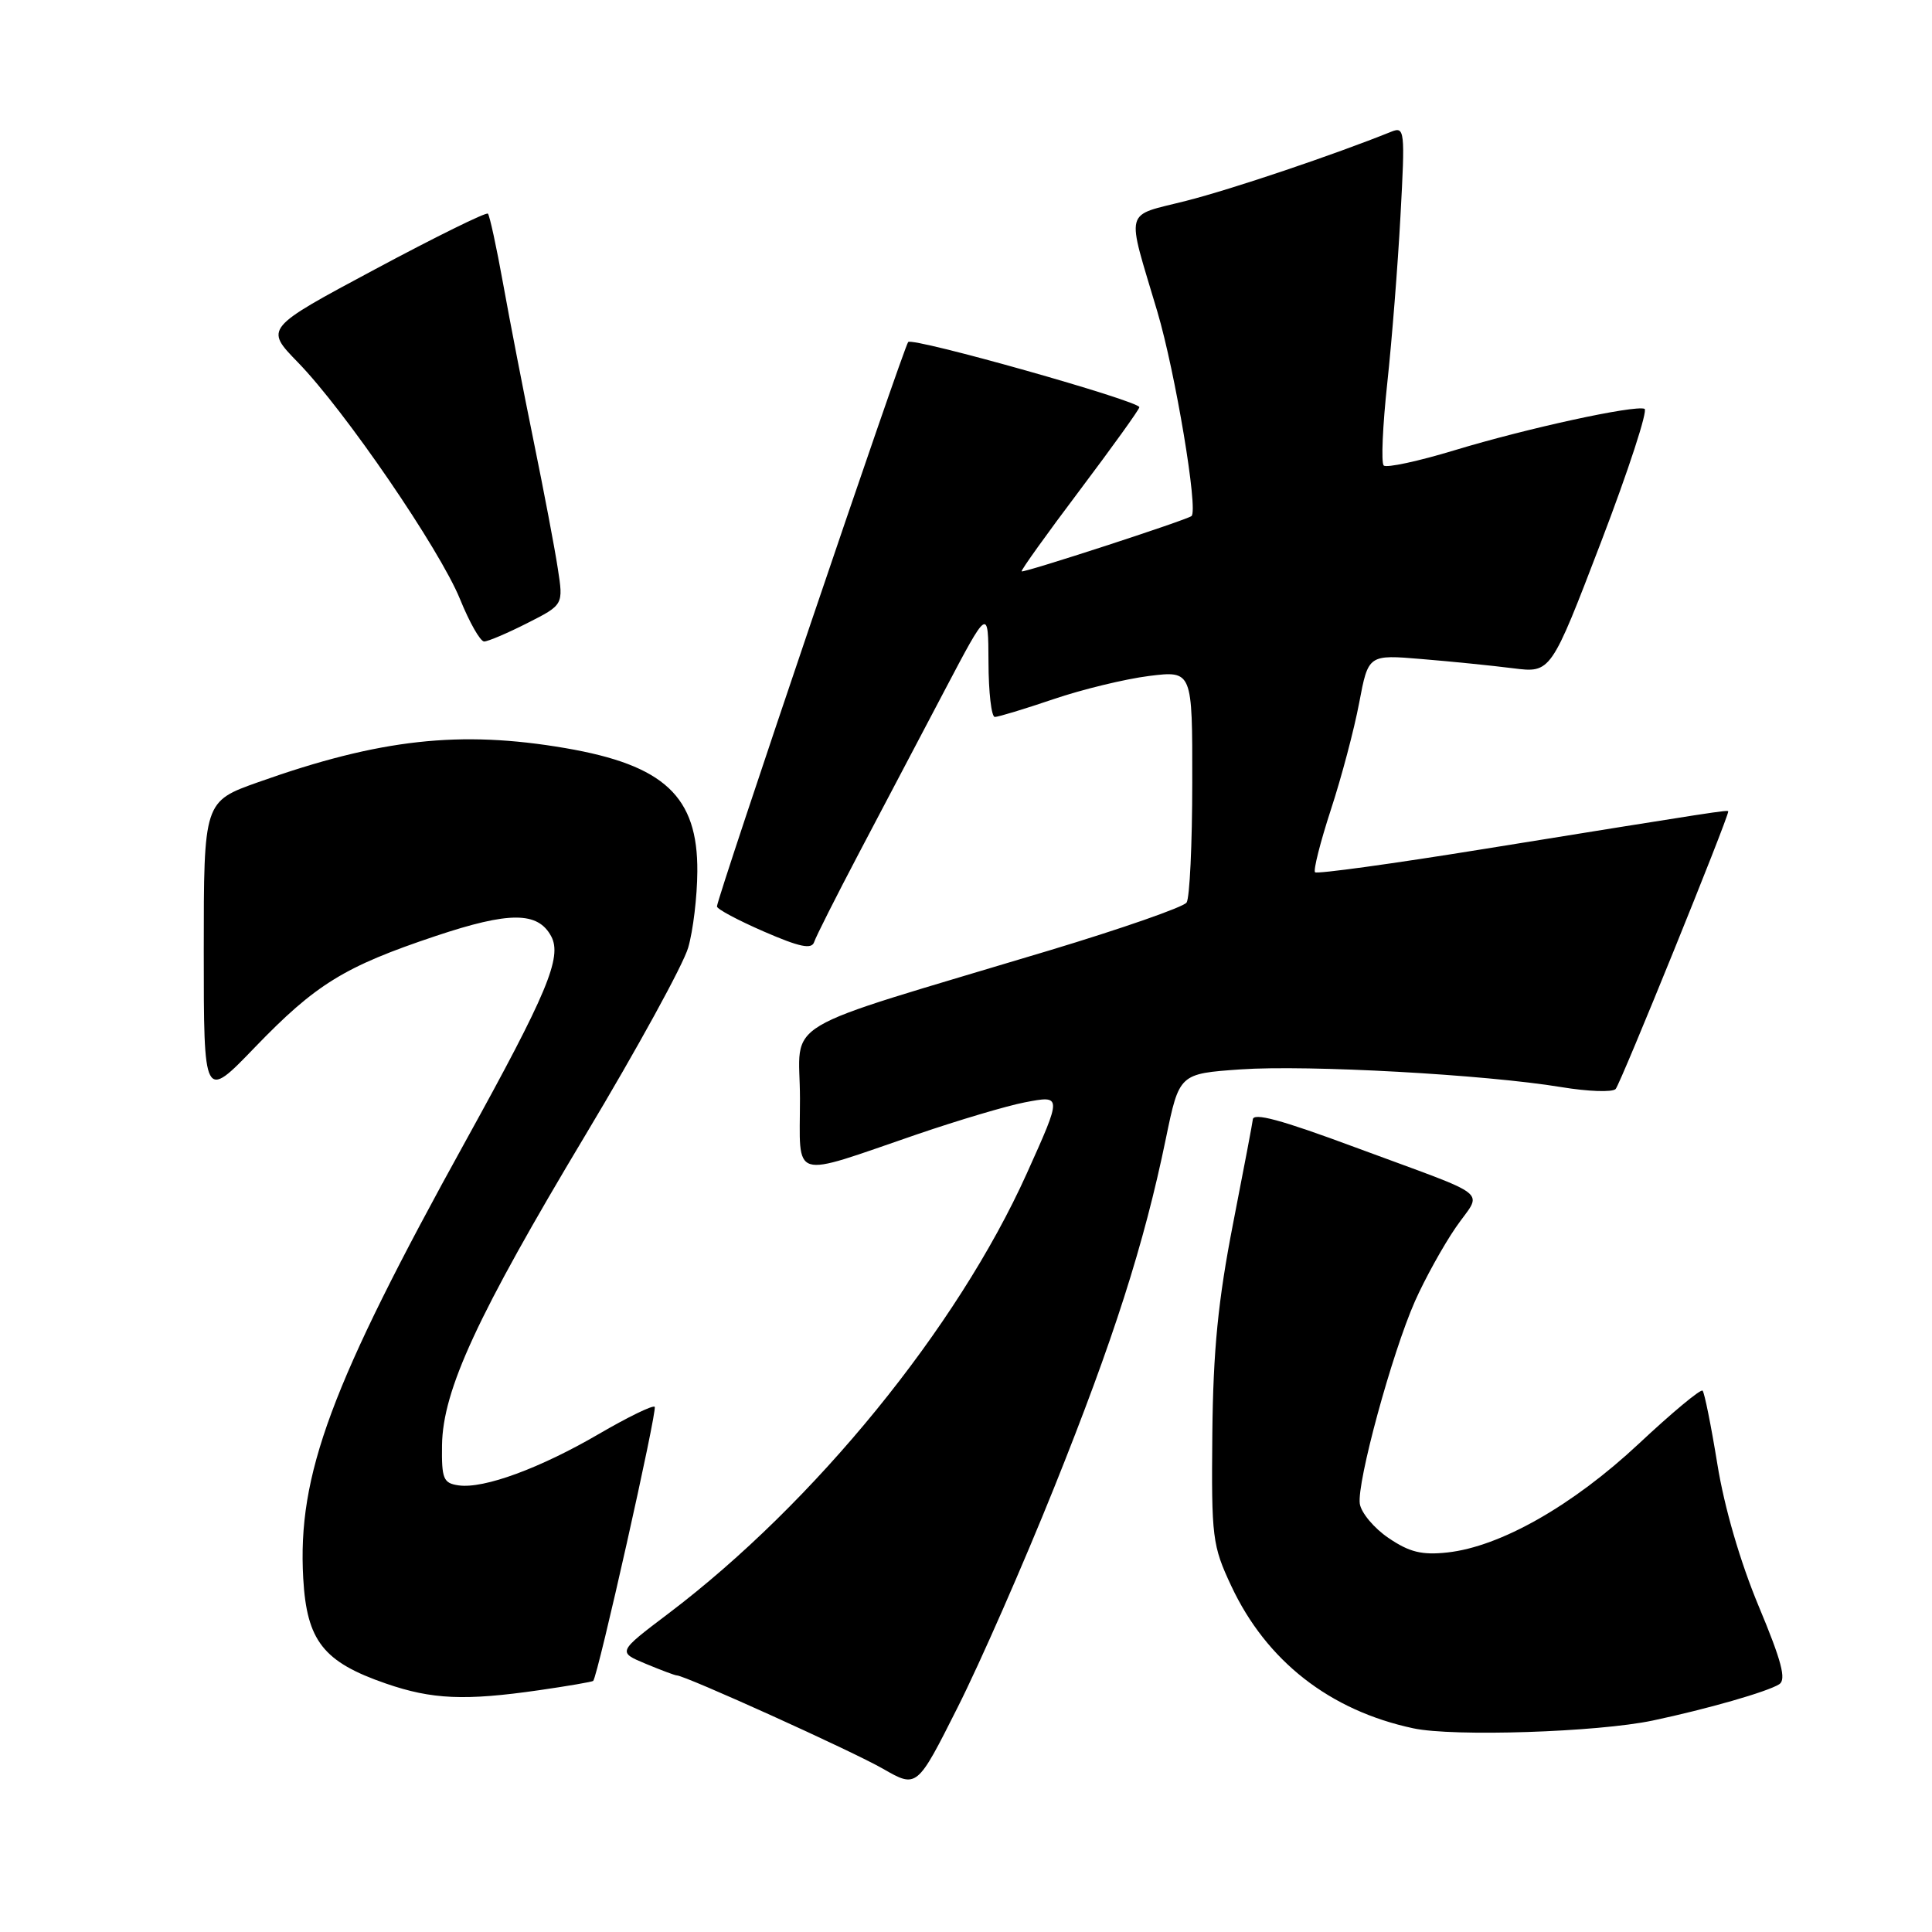 <?xml version="1.0" encoding="UTF-8" standalone="no"?>
<!DOCTYPE svg PUBLIC "-//W3C//DTD SVG 1.1//EN" "http://www.w3.org/Graphics/SVG/1.1/DTD/svg11.dtd" >
<svg xmlns="http://www.w3.org/2000/svg" xmlns:xlink="http://www.w3.org/1999/xlink" version="1.1" viewBox="0 0 256 256">
 <g >
 <path fill="currentColor"
d=" M 139.68 197.11 C 147.54 177.54 151.61 164.83 154.48 150.88 C 156.26 142.27 156.26 142.27 164.38 141.70 C 173.28 141.08 196.80 142.38 206.90 144.05 C 210.41 144.63 213.65 144.75 214.08 144.30 C 214.70 143.67 229.00 108.41 229.00 107.52 C 229.00 107.28 227.66 107.49 196.60 112.50 C 184.56 114.45 174.50 115.83 174.25 115.58 C 174.00 115.33 174.94 111.61 176.34 107.31 C 177.75 103.02 179.44 96.63 180.10 93.12 C 181.31 86.73 181.31 86.73 188.41 87.33 C 192.31 87.65 197.75 88.20 200.50 88.55 C 205.50 89.18 205.50 89.18 212.14 71.84 C 215.79 62.30 218.38 54.35 217.91 54.17 C 216.53 53.66 202.33 56.75 192.74 59.66 C 187.93 61.12 183.70 62.03 183.35 61.68 C 182.99 61.33 183.21 56.42 183.82 50.77 C 184.43 45.12 185.22 35.15 185.57 28.60 C 186.19 17.27 186.13 16.74 184.36 17.45 C 176.71 20.53 163.28 25.06 157.18 26.61 C 148.83 28.74 149.20 27.31 153.36 41.31 C 155.74 49.36 158.80 67.63 157.88 68.38 C 157.24 68.91 135.61 75.95 135.37 75.71 C 135.25 75.58 138.70 70.76 143.05 64.99 C 147.39 59.22 150.96 54.26 150.97 53.96 C 151.01 53.14 120.99 44.67 120.34 45.32 C 119.77 45.90 95.00 118.98 95.00 120.11 C 95.00 120.46 97.80 121.95 101.23 123.44 C 105.97 125.50 107.56 125.83 107.88 124.82 C 108.12 124.09 110.80 118.78 113.84 113.00 C 116.88 107.22 121.98 97.55 125.16 91.50 C 130.95 80.50 130.95 80.50 130.98 87.75 C 130.99 91.74 131.37 95.00 131.82 95.00 C 132.28 95.00 135.77 93.94 139.57 92.65 C 143.38 91.35 149.09 89.97 152.25 89.57 C 158.00 88.86 158.00 88.86 157.98 103.68 C 157.98 111.83 157.64 118.99 157.23 119.59 C 156.83 120.19 148.62 123.05 139.00 125.95 C 102.20 137.03 106.00 134.78 106.00 145.56 C 106.00 156.58 104.51 156.13 121.50 150.31 C 127.00 148.43 133.43 146.52 135.78 146.07 C 140.74 145.12 140.74 145.08 136.05 155.50 C 126.84 175.94 107.96 199.12 88.57 213.80 C 81.83 218.90 81.83 218.90 85.54 220.45 C 87.58 221.30 89.44 222.00 89.68 222.00 C 90.76 222.00 112.97 232.05 117.00 234.37 C 121.50 236.95 121.50 236.95 126.90 226.22 C 129.87 220.33 135.62 207.22 139.68 197.11 Z  M 219.00 227.98 C 226.23 226.45 234.18 224.17 235.76 223.17 C 236.72 222.56 236.07 220.09 233.04 212.84 C 230.58 206.94 228.49 199.77 227.56 194.01 C 226.73 188.90 225.85 184.52 225.60 184.27 C 225.35 184.02 221.54 187.19 217.13 191.32 C 208.37 199.51 198.81 204.94 191.79 205.71 C 188.41 206.08 186.75 205.67 184.00 203.80 C 182.07 202.50 180.36 200.45 180.18 199.25 C 179.78 196.43 184.43 179.34 187.49 172.42 C 188.80 169.47 191.23 165.07 192.90 162.64 C 196.42 157.53 198.14 158.91 179.61 152.04 C 169.70 148.36 166.00 147.36 166.00 148.37 C 166.00 148.57 164.83 154.76 163.39 162.12 C 161.40 172.34 160.75 178.92 160.64 190.00 C 160.51 203.75 160.64 204.79 163.15 210.15 C 167.81 220.09 176.20 226.65 187.27 229.01 C 192.57 230.15 211.69 229.52 219.00 227.98 Z  M 71.44 223.96 C 75.26 223.41 78.48 222.85 78.60 222.73 C 79.22 222.10 87.14 186.80 86.75 186.41 C 86.50 186.16 83.20 187.77 79.42 189.97 C 71.60 194.54 64.11 197.30 60.77 196.82 C 58.74 196.53 58.51 195.96 58.57 191.50 C 58.67 184.19 63.24 174.32 77.56 150.42 C 84.42 138.98 90.55 127.80 91.19 125.56 C 91.84 123.33 92.38 118.80 92.40 115.50 C 92.48 105.54 88.03 101.38 74.92 99.13 C 60.97 96.74 50.34 97.91 34.25 103.63 C 27.00 106.20 27.00 106.20 27.00 126.00 C 27.00 145.81 27.00 145.81 33.75 138.80 C 41.85 130.40 45.62 128.08 57.72 124.03 C 67.50 120.76 71.27 120.77 73.04 124.07 C 74.51 126.83 72.51 131.61 61.72 151.15 C 43.80 183.57 39.40 195.42 40.18 209.15 C 40.65 217.42 42.84 220.22 51.14 223.08 C 57.25 225.19 61.59 225.38 71.44 223.96 Z  M 69.86 82.57 C 74.66 80.14 74.66 80.14 73.91 75.32 C 73.51 72.67 72.07 65.10 70.72 58.50 C 69.37 51.90 67.55 42.50 66.67 37.62 C 65.79 32.73 64.88 28.54 64.65 28.31 C 64.42 28.08 57.67 31.41 49.66 35.70 C 35.08 43.50 35.08 43.50 39.46 48.00 C 45.69 54.39 58.27 72.78 60.96 79.40 C 62.21 82.48 63.64 85.00 64.15 85.00 C 64.65 85.00 67.22 83.91 69.86 82.57 Z "/>
</g>
</svg>